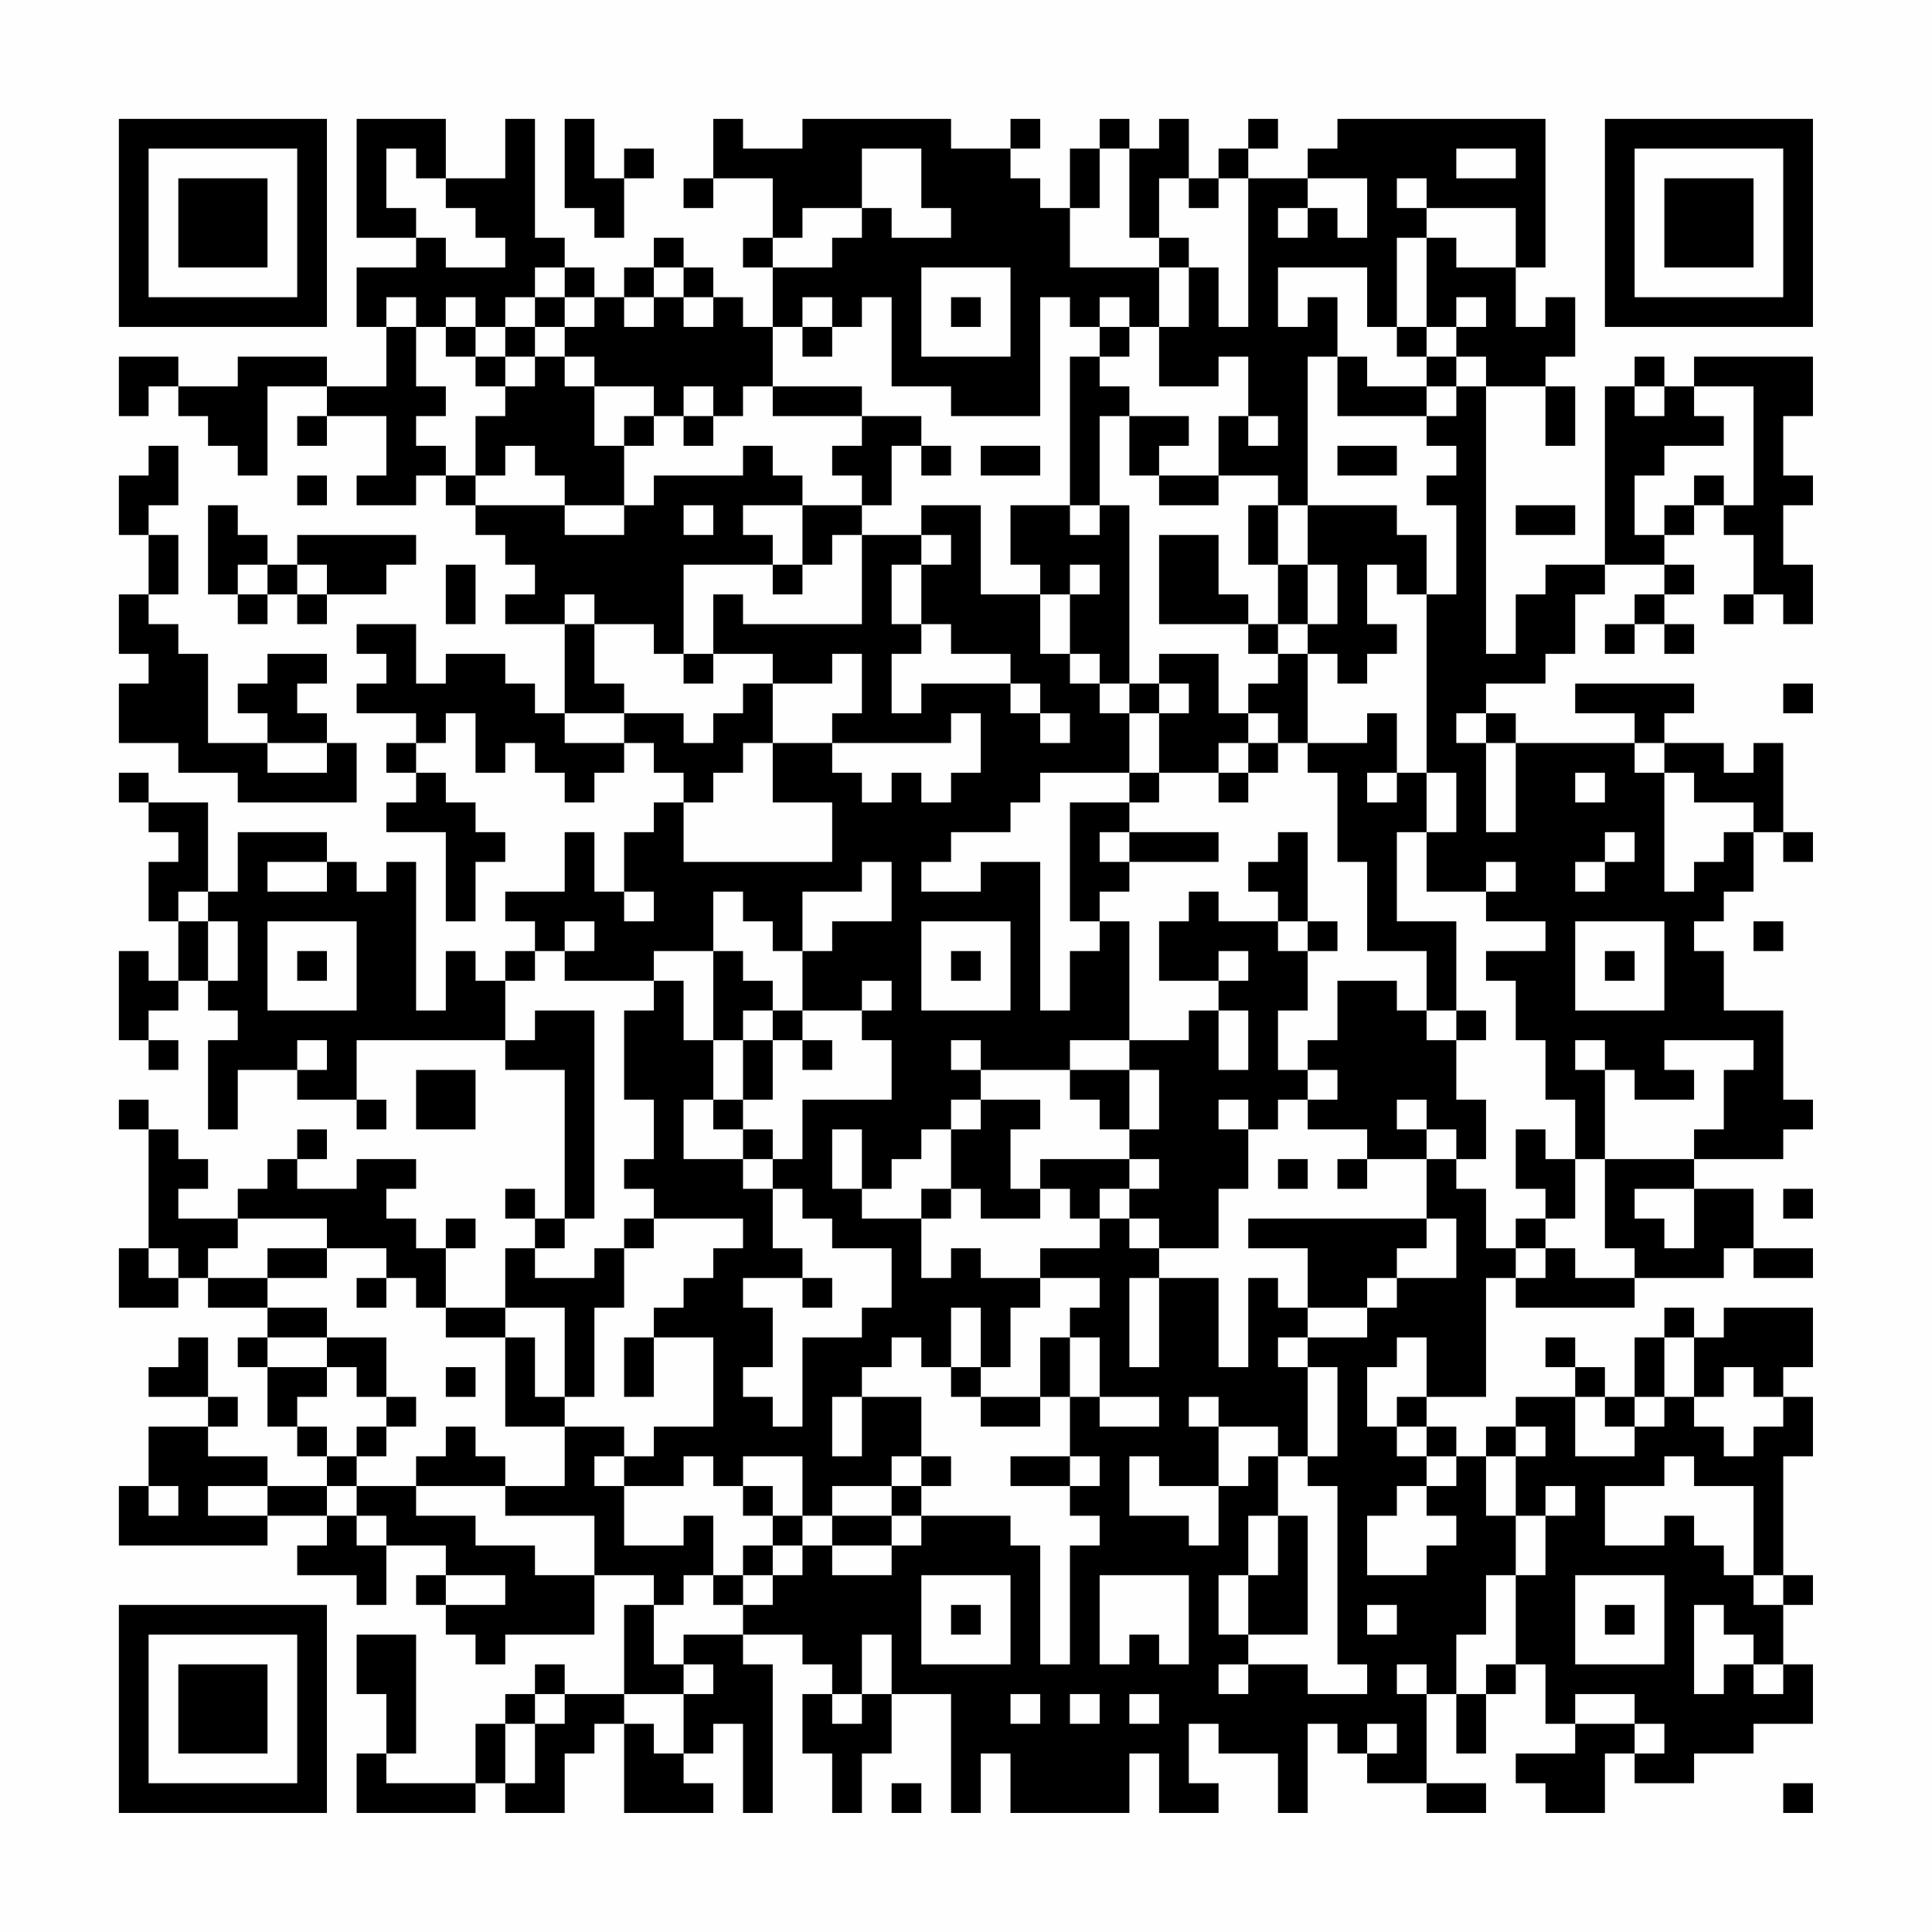 <?xml version="1.0" encoding="UTF-8"?>
<svg xmlns="http://www.w3.org/2000/svg" version="1.1" width="300" height="300" viewBox="0 0 300 300"><rect x="0" y="0" width="300" height="300" fill="#fefefe"/><g transform="scale(4.615)"><g transform="translate(4,4)"><path fill-rule="evenodd" d="M8 0L8 4L10 4L10 5L8 5L8 7L9 7L9 9L7 9L7 8L4 8L4 9L2 9L2 8L0 8L0 10L1 10L1 9L2 9L2 10L3 10L3 11L4 11L4 12L5 12L5 9L7 9L7 10L6 10L6 11L7 11L7 10L9 10L9 12L8 12L8 13L10 13L10 12L11 12L11 13L12 13L12 14L13 14L13 15L14 15L14 16L13 16L13 17L15 17L15 20L14 20L14 19L13 19L13 18L11 18L11 19L10 19L10 17L8 17L8 18L9 18L9 19L8 19L8 20L10 20L10 21L9 21L9 22L10 22L10 23L9 23L9 24L11 24L11 27L12 27L12 25L13 25L13 24L12 24L12 23L11 23L11 22L10 22L10 21L11 21L11 20L12 20L12 22L13 22L13 21L14 21L14 22L15 22L15 23L16 23L16 22L17 22L17 21L18 21L18 22L19 22L19 23L18 23L18 24L17 24L17 26L16 26L16 24L15 24L15 26L13 26L13 27L14 27L14 28L13 28L13 29L12 29L12 28L11 28L11 30L10 30L10 25L9 25L9 26L8 26L8 25L7 25L7 24L4 24L4 26L3 26L3 23L1 23L1 22L0 22L0 23L1 23L1 24L2 24L2 25L1 25L1 27L2 27L2 29L1 29L1 28L0 28L0 31L1 31L1 32L2 32L2 31L1 31L1 30L2 30L2 29L3 29L3 30L4 30L4 31L3 31L3 34L4 34L4 32L6 32L6 33L8 33L8 34L9 34L9 33L8 33L8 31L13 31L13 32L15 32L15 37L14 37L14 36L13 36L13 37L14 37L14 38L13 38L13 40L11 40L11 38L12 38L12 37L11 37L11 38L10 38L10 37L9 37L9 36L10 36L10 35L8 35L8 36L6 36L6 35L7 35L7 34L6 34L6 35L5 35L5 36L4 36L4 37L2 37L2 36L3 36L3 35L2 35L2 34L1 34L1 33L0 33L0 34L1 34L1 38L0 38L0 40L2 40L2 39L3 39L3 40L5 40L5 41L4 41L4 42L5 42L5 44L6 44L6 45L7 45L7 46L5 46L5 45L3 45L3 44L4 44L4 43L3 43L3 41L2 41L2 42L1 42L1 43L3 43L3 44L1 44L1 46L0 46L0 48L5 48L5 47L7 47L7 48L6 48L6 49L8 49L8 50L9 50L9 48L11 48L11 49L10 49L10 50L11 50L11 51L12 51L12 52L13 52L13 51L16 51L16 49L18 49L18 50L17 50L17 53L15 53L15 52L14 52L14 53L13 53L13 54L12 54L12 56L9 56L9 55L10 55L10 51L8 51L8 53L9 53L9 55L8 55L8 57L12 57L12 56L13 56L13 57L15 57L15 55L16 55L16 54L17 54L17 57L20 57L20 56L19 56L19 55L20 55L20 54L21 54L21 57L22 57L22 52L21 52L21 51L23 51L23 52L24 52L24 53L23 53L23 55L24 55L24 57L25 57L25 55L26 55L26 53L28 53L28 57L29 57L29 55L30 55L30 57L34 57L34 55L35 55L35 57L37 57L37 56L36 56L36 54L37 54L37 55L39 55L39 57L40 57L40 54L41 54L41 55L42 55L42 56L44 56L44 57L46 57L46 56L44 56L44 53L45 53L45 55L46 55L46 53L47 53L47 52L48 52L48 54L49 54L49 55L47 55L47 56L48 56L48 57L50 57L50 55L51 55L51 56L53 56L53 55L55 55L55 54L57 54L57 52L56 52L56 50L57 50L57 49L56 49L56 45L57 45L57 43L56 43L56 42L57 42L57 40L54 40L54 41L53 41L53 40L52 40L52 41L51 41L51 43L50 43L50 42L49 42L49 41L48 41L48 42L49 42L49 43L47 43L47 44L46 44L46 45L45 45L45 44L44 44L44 43L46 43L46 39L47 39L47 40L51 40L51 39L54 39L54 38L55 38L55 39L57 39L57 38L55 38L55 36L53 36L53 35L56 35L56 34L57 34L57 33L56 33L56 30L54 30L54 28L53 28L53 27L54 27L54 26L55 26L55 24L56 24L56 25L57 25L57 24L56 24L56 21L55 21L55 22L54 22L54 21L52 21L52 20L53 20L53 19L49 19L49 20L51 20L51 21L47 21L47 20L46 20L46 19L48 19L48 18L49 18L49 16L50 16L50 15L52 15L52 16L51 16L51 17L50 17L50 18L51 18L51 17L52 17L52 18L53 18L53 17L52 17L52 16L53 16L53 15L52 15L52 14L53 14L53 13L54 13L54 14L55 14L55 16L54 16L54 17L55 17L55 16L56 16L56 17L57 17L57 15L56 15L56 13L57 13L57 12L56 12L56 10L57 10L57 8L53 8L53 9L52 9L52 8L51 8L51 9L50 9L50 15L48 15L48 16L47 16L47 18L46 18L46 9L48 9L48 11L49 11L49 9L48 9L48 8L49 8L49 6L48 6L48 7L47 7L47 5L48 5L48 0L41 0L41 1L40 1L40 2L38 2L38 1L39 1L39 0L38 0L38 1L37 1L37 2L36 2L36 0L35 0L35 1L34 1L34 0L33 0L33 1L32 1L32 3L31 3L31 2L30 2L30 1L31 1L31 0L30 0L30 1L28 1L28 0L23 0L23 1L21 1L21 0L20 0L20 2L19 2L19 3L20 3L20 2L22 2L22 4L21 4L21 5L22 5L22 7L21 7L21 6L20 6L20 5L19 5L19 4L18 4L18 5L17 5L17 6L16 6L16 5L15 5L15 4L14 4L14 0L13 0L13 2L11 2L11 0ZM15 0L15 3L16 3L16 4L17 4L17 2L18 2L18 1L17 1L17 2L16 2L16 0ZM9 1L9 3L10 3L10 4L11 4L11 5L13 5L13 4L12 4L12 3L11 3L11 2L10 2L10 1ZM25 1L25 3L23 3L23 4L22 4L22 5L24 5L24 4L25 4L25 3L26 3L26 4L28 4L28 3L27 3L27 1ZM33 1L33 3L32 3L32 5L35 5L35 7L34 7L34 6L33 6L33 7L32 7L32 6L31 6L31 10L28 10L28 9L26 9L26 6L25 6L25 7L24 7L24 6L23 6L23 7L22 7L22 9L21 9L21 10L20 10L20 9L19 9L19 10L18 10L18 9L16 9L16 8L15 8L15 7L16 7L16 6L15 6L15 5L14 5L14 6L13 6L13 7L12 7L12 6L11 6L11 7L10 7L10 6L9 6L9 7L10 7L10 9L11 9L11 10L10 10L10 11L11 11L11 12L12 12L12 13L15 13L15 14L17 14L17 13L18 13L18 12L21 12L21 11L22 11L22 12L23 12L23 13L21 13L21 14L22 14L22 15L19 15L19 18L18 18L18 17L16 17L16 16L15 16L15 17L16 17L16 19L17 19L17 20L15 20L15 21L17 21L17 20L19 20L19 21L20 21L20 20L21 20L21 19L22 19L22 21L21 21L21 22L20 22L20 23L19 23L19 25L24 25L24 23L22 23L22 21L24 21L24 22L25 22L25 23L26 23L26 22L27 22L27 23L28 23L28 22L29 22L29 20L28 20L28 21L24 21L24 20L25 20L25 18L24 18L24 19L22 19L22 18L20 18L20 16L21 16L21 17L25 17L25 14L27 14L27 15L26 15L26 17L27 17L27 18L26 18L26 20L27 20L27 19L30 19L30 20L31 20L31 21L32 21L32 20L31 20L31 19L30 19L30 18L28 18L28 17L27 17L27 15L28 15L28 14L27 14L27 13L29 13L29 16L31 16L31 18L32 18L32 19L33 19L33 20L34 20L34 22L31 22L31 23L30 23L30 24L28 24L28 25L27 25L27 26L29 26L29 25L31 25L31 30L32 30L32 28L33 28L33 27L34 27L34 31L32 31L32 32L29 32L29 31L28 31L28 32L29 32L29 33L28 33L28 34L27 34L27 35L26 35L26 36L25 36L25 34L24 34L24 36L25 36L25 37L27 37L27 39L28 39L28 38L29 38L29 39L31 39L31 40L30 40L30 42L29 42L29 40L28 40L28 42L27 42L27 41L26 41L26 42L25 42L25 43L24 43L24 45L25 45L25 43L27 43L27 45L26 45L26 46L24 46L24 47L23 47L23 45L21 45L21 46L20 46L20 45L19 45L19 46L17 46L17 45L18 45L18 44L20 44L20 41L18 41L18 40L19 40L19 39L20 39L20 38L21 38L21 37L18 37L18 36L17 36L17 35L18 35L18 33L17 33L17 30L18 30L18 29L19 29L19 31L20 31L20 33L19 33L19 35L21 35L21 36L22 36L22 38L23 38L23 39L21 39L21 40L22 40L22 42L21 42L21 43L22 43L22 44L23 44L23 41L25 41L25 40L26 40L26 38L24 38L24 37L23 37L23 36L22 36L22 35L23 35L23 33L26 33L26 31L25 31L25 30L26 30L26 29L25 29L25 30L23 30L23 28L24 28L24 27L26 27L26 25L25 25L25 26L23 26L23 28L22 28L22 27L21 27L21 26L20 26L20 28L18 28L18 29L15 29L15 28L16 28L16 27L15 27L15 28L14 28L14 29L13 29L13 31L14 31L14 30L16 30L16 37L15 37L15 38L14 38L14 39L16 39L16 38L17 38L17 40L16 40L16 43L15 43L15 40L13 40L13 41L11 41L11 40L10 40L10 39L9 39L9 38L7 38L7 37L4 37L4 38L3 38L3 39L5 39L5 40L7 40L7 41L5 41L5 42L7 42L7 43L6 43L6 44L7 44L7 45L8 45L8 46L7 46L7 47L8 47L8 48L9 48L9 47L8 47L8 46L10 46L10 47L12 47L12 48L14 48L14 49L16 49L16 47L13 47L13 46L15 46L15 44L17 44L17 45L16 45L16 46L17 46L17 48L19 48L19 47L20 47L20 49L19 49L19 50L18 50L18 52L19 52L19 53L17 53L17 54L18 54L18 55L19 55L19 53L20 53L20 52L19 52L19 51L21 51L21 50L22 50L22 49L23 49L23 48L24 48L24 49L26 49L26 48L27 48L27 47L30 47L30 48L31 48L31 52L32 52L32 48L33 48L33 47L32 47L32 46L33 46L33 45L32 45L32 43L33 43L33 44L35 44L35 43L33 43L33 41L32 41L32 40L33 40L33 39L31 39L31 38L33 38L33 37L34 37L34 38L35 38L35 39L34 39L34 42L35 42L35 39L37 39L37 42L38 42L38 39L39 39L39 40L40 40L40 41L39 41L39 42L40 42L40 45L39 45L39 44L37 44L37 43L36 43L36 44L37 44L37 46L35 46L35 45L34 45L34 47L36 47L36 48L37 48L37 46L38 46L38 45L39 45L39 47L38 47L38 49L37 49L37 51L38 51L38 52L37 52L37 53L38 53L38 52L40 52L40 53L42 53L42 52L41 52L41 46L40 46L40 45L41 45L41 42L40 42L40 41L42 41L42 40L43 40L43 39L45 39L45 37L44 37L44 35L45 35L45 36L46 36L46 38L47 38L47 39L48 39L48 38L49 38L49 39L51 39L51 38L50 38L50 35L53 35L53 34L54 34L54 32L55 32L55 31L52 31L52 32L53 32L53 33L51 33L51 32L50 32L50 31L49 31L49 32L50 32L50 35L49 35L49 33L48 33L48 31L47 31L47 29L46 29L46 28L48 28L48 27L46 27L46 26L47 26L47 25L46 25L46 26L44 26L44 24L45 24L45 22L44 22L44 16L45 16L45 13L44 13L44 12L45 12L45 11L44 11L44 10L45 10L45 9L46 9L46 8L45 8L45 7L46 7L46 6L45 6L45 7L44 7L44 4L45 4L45 5L47 5L47 3L44 3L44 2L43 2L43 3L44 3L44 4L43 4L43 7L42 7L42 5L39 5L39 7L40 7L40 6L41 6L41 8L40 8L40 13L39 13L39 12L37 12L37 10L38 10L38 11L39 11L39 10L38 10L38 8L37 8L37 9L35 9L35 7L36 7L36 5L37 5L37 7L38 7L38 2L37 2L37 3L36 3L36 2L35 2L35 4L34 4L34 1ZM45 1L45 2L47 2L47 1ZM40 2L40 3L39 3L39 4L40 4L40 3L41 3L41 4L42 4L42 2ZM35 4L35 5L36 5L36 4ZM18 5L18 6L17 6L17 7L18 7L18 6L19 6L19 7L20 7L20 6L19 6L19 5ZM27 5L27 8L30 8L30 5ZM14 6L14 7L13 7L13 8L12 8L12 7L11 7L11 8L12 8L12 9L13 9L13 10L12 10L12 12L13 12L13 11L14 11L14 12L15 12L15 13L17 13L17 11L18 11L18 10L17 10L17 11L16 11L16 9L15 9L15 8L14 8L14 7L15 7L15 6ZM28 6L28 7L29 7L29 6ZM23 7L23 8L24 8L24 7ZM33 7L33 8L32 8L32 13L30 13L30 15L31 15L31 16L32 16L32 18L33 18L33 19L34 19L34 20L35 20L35 22L34 22L34 23L32 23L32 27L33 27L33 26L34 26L34 25L37 25L37 24L34 24L34 23L35 23L35 22L37 22L37 23L38 23L38 22L39 22L39 21L40 21L40 22L41 22L41 25L42 25L42 28L44 28L44 30L43 30L43 29L41 29L41 31L40 31L40 32L39 32L39 30L40 30L40 28L41 28L41 27L40 27L40 24L39 24L39 25L38 25L38 26L39 26L39 27L37 27L37 26L36 26L36 27L35 27L35 29L37 29L37 30L36 30L36 31L34 31L34 32L32 32L32 33L33 33L33 34L34 34L34 35L31 35L31 36L30 36L30 34L31 34L31 33L29 33L29 34L28 34L28 36L27 36L27 37L28 37L28 36L29 36L29 37L31 37L31 36L32 36L32 37L33 37L33 36L34 36L34 37L35 37L35 38L37 38L37 36L38 36L38 34L39 34L39 33L40 33L40 34L42 34L42 35L41 35L41 36L42 36L42 35L44 35L44 34L45 34L45 35L46 35L46 33L45 33L45 31L46 31L46 30L45 30L45 27L43 27L43 24L44 24L44 22L43 22L43 20L42 20L42 21L40 21L40 18L41 18L41 19L42 19L42 18L43 18L43 17L42 17L42 15L43 15L43 16L44 16L44 14L43 14L43 13L40 13L40 15L39 15L39 13L38 13L38 15L39 15L39 17L38 17L38 16L37 16L37 14L35 14L35 17L38 17L38 18L39 18L39 19L38 19L38 20L37 20L37 18L35 18L35 19L34 19L34 13L33 13L33 10L34 10L34 12L35 12L35 13L37 13L37 12L35 12L35 11L36 11L36 10L34 10L34 9L33 9L33 8L34 8L34 7ZM43 7L43 8L44 8L44 9L42 9L42 8L41 8L41 10L44 10L44 9L45 9L45 8L44 8L44 7ZM13 8L13 9L14 9L14 8ZM22 9L22 10L25 10L25 11L24 11L24 12L25 12L25 13L23 13L23 15L22 15L22 16L23 16L23 15L24 15L24 14L25 14L25 13L26 13L26 11L27 11L27 12L28 12L28 11L27 11L27 10L25 10L25 9ZM51 9L51 10L52 10L52 9ZM53 9L53 10L54 10L54 11L52 11L52 12L51 12L51 14L52 14L52 13L53 13L53 12L54 12L54 13L55 13L55 9ZM19 10L19 11L20 11L20 10ZM1 11L1 12L0 12L0 14L1 14L1 16L0 16L0 18L1 18L1 19L0 19L0 21L2 21L2 22L4 22L4 23L8 23L8 21L7 21L7 20L6 20L6 19L7 19L7 18L5 18L5 19L4 19L4 20L5 20L5 21L3 21L3 18L2 18L2 17L1 17L1 16L2 16L2 14L1 14L1 13L2 13L2 11ZM29 11L29 12L31 12L31 11ZM41 11L41 12L43 12L43 11ZM6 12L6 13L7 13L7 12ZM3 13L3 16L4 16L4 17L5 17L5 16L6 16L6 17L7 17L7 16L9 16L9 15L10 15L10 14L6 14L6 15L5 15L5 14L4 14L4 13ZM19 13L19 14L20 14L20 13ZM32 13L32 14L33 14L33 13ZM47 13L47 14L49 14L49 13ZM4 15L4 16L5 16L5 15ZM6 15L6 16L7 16L7 15ZM11 15L11 17L12 17L12 15ZM32 15L32 16L33 16L33 15ZM40 15L40 17L39 17L39 18L40 18L40 17L41 17L41 15ZM19 18L19 19L20 19L20 18ZM35 19L35 20L36 20L36 19ZM56 19L56 20L57 20L57 19ZM38 20L38 21L37 21L37 22L38 22L38 21L39 21L39 20ZM45 20L45 21L46 21L46 24L47 24L47 21L46 21L46 20ZM5 21L5 22L7 22L7 21ZM51 21L51 22L52 22L52 26L53 26L53 25L54 25L54 24L55 24L55 23L53 23L53 22L52 22L52 21ZM42 22L42 23L43 23L43 22ZM49 22L49 23L50 23L50 22ZM33 24L33 25L34 25L34 24ZM50 24L50 25L49 25L49 26L50 26L50 25L51 25L51 24ZM5 25L5 26L7 26L7 25ZM2 26L2 27L3 27L3 29L4 29L4 27L3 27L3 26ZM17 26L17 27L18 27L18 26ZM5 27L5 30L8 30L8 27ZM27 27L27 30L30 30L30 27ZM39 27L39 28L40 28L40 27ZM49 27L49 30L52 30L52 27ZM55 27L55 28L56 28L56 27ZM6 28L6 29L7 29L7 28ZM20 28L20 31L21 31L21 33L20 33L20 34L21 34L21 35L22 35L22 34L21 34L21 33L22 33L22 31L23 31L23 32L24 32L24 31L23 31L23 30L22 30L22 29L21 29L21 28ZM28 28L28 29L29 29L29 28ZM37 28L37 29L38 29L38 28ZM50 28L50 29L51 29L51 28ZM21 30L21 31L22 31L22 30ZM37 30L37 32L38 32L38 30ZM44 30L44 31L45 31L45 30ZM6 31L6 32L7 32L7 31ZM10 32L10 34L12 34L12 32ZM34 32L34 34L35 34L35 32ZM40 32L40 33L41 33L41 32ZM37 33L37 34L38 34L38 33ZM43 33L43 34L44 34L44 33ZM47 34L47 36L48 36L48 37L47 37L47 38L48 38L48 37L49 37L49 35L48 35L48 34ZM34 35L34 36L35 36L35 35ZM39 35L39 36L40 36L40 35ZM51 36L51 37L52 37L52 38L53 38L53 36ZM56 36L56 37L57 37L57 36ZM17 37L17 38L18 38L18 37ZM38 37L38 38L40 38L40 40L42 40L42 39L43 39L43 38L44 38L44 37ZM1 38L1 39L2 39L2 38ZM5 38L5 39L7 39L7 38ZM8 39L8 40L9 40L9 39ZM23 39L23 40L24 40L24 39ZM7 41L7 42L8 42L8 43L9 43L9 44L8 44L8 45L9 45L9 44L10 44L10 43L9 43L9 41ZM13 41L13 44L15 44L15 43L14 43L14 41ZM17 41L17 43L18 43L18 41ZM31 41L31 43L29 43L29 42L28 42L28 43L29 43L29 44L31 44L31 43L32 43L32 41ZM43 41L43 42L42 42L42 44L43 44L43 45L44 45L44 46L43 46L43 47L42 47L42 49L44 49L44 48L45 48L45 47L44 47L44 46L45 46L45 45L44 45L44 44L43 44L43 43L44 43L44 41ZM52 41L52 43L51 43L51 44L50 44L50 43L49 43L49 45L51 45L51 44L52 44L52 43L53 43L53 44L54 44L54 45L55 45L55 44L56 44L56 43L55 43L55 42L54 42L54 43L53 43L53 41ZM11 42L11 43L12 43L12 42ZM11 44L11 45L10 45L10 46L13 46L13 45L12 45L12 44ZM47 44L47 45L46 45L46 47L47 47L47 49L46 49L46 51L45 51L45 53L46 53L46 52L47 52L47 49L48 49L48 47L49 47L49 46L48 46L48 47L47 47L47 45L48 45L48 44ZM27 45L27 46L26 46L26 47L24 47L24 48L26 48L26 47L27 47L27 46L28 46L28 45ZM30 45L30 46L32 46L32 45ZM52 45L52 46L50 46L50 48L52 48L52 47L53 47L53 48L54 48L54 49L55 49L55 50L56 50L56 49L55 49L55 46L53 46L53 45ZM1 46L1 47L2 47L2 46ZM3 46L3 47L5 47L5 46ZM21 46L21 47L22 47L22 48L21 48L21 49L20 49L20 50L21 50L21 49L22 49L22 48L23 48L23 47L22 47L22 46ZM39 47L39 49L38 49L38 51L40 51L40 47ZM11 49L11 50L13 50L13 49ZM27 49L27 52L30 52L30 49ZM33 49L33 52L34 52L34 51L35 51L35 52L36 52L36 49ZM49 49L49 52L52 52L52 49ZM28 50L28 51L29 51L29 50ZM42 50L42 51L43 51L43 50ZM50 50L50 51L51 51L51 50ZM53 50L53 53L54 53L54 52L55 52L55 53L56 53L56 52L55 52L55 51L54 51L54 50ZM25 51L25 53L24 53L24 54L25 54L25 53L26 53L26 51ZM43 52L43 53L44 53L44 52ZM14 53L14 54L13 54L13 56L14 56L14 54L15 54L15 53ZM30 53L30 54L31 54L31 53ZM32 53L32 54L33 54L33 53ZM34 53L34 54L35 54L35 53ZM49 53L49 54L51 54L51 55L52 55L52 54L51 54L51 53ZM42 54L42 55L43 55L43 54ZM26 56L26 57L27 57L27 56ZM56 56L56 57L57 57L57 56ZM0 0L0 7L7 7L7 0ZM1 1L1 6L6 6L6 1ZM2 2L2 5L5 5L5 2ZM50 0L50 7L57 7L57 0ZM51 1L51 6L56 6L56 1ZM52 2L52 5L55 5L55 2ZM0 50L0 57L7 57L7 50ZM1 51L1 56L6 56L6 51ZM2 52L2 55L5 55L5 52Z" fill="#000000"/></g></g></svg>

